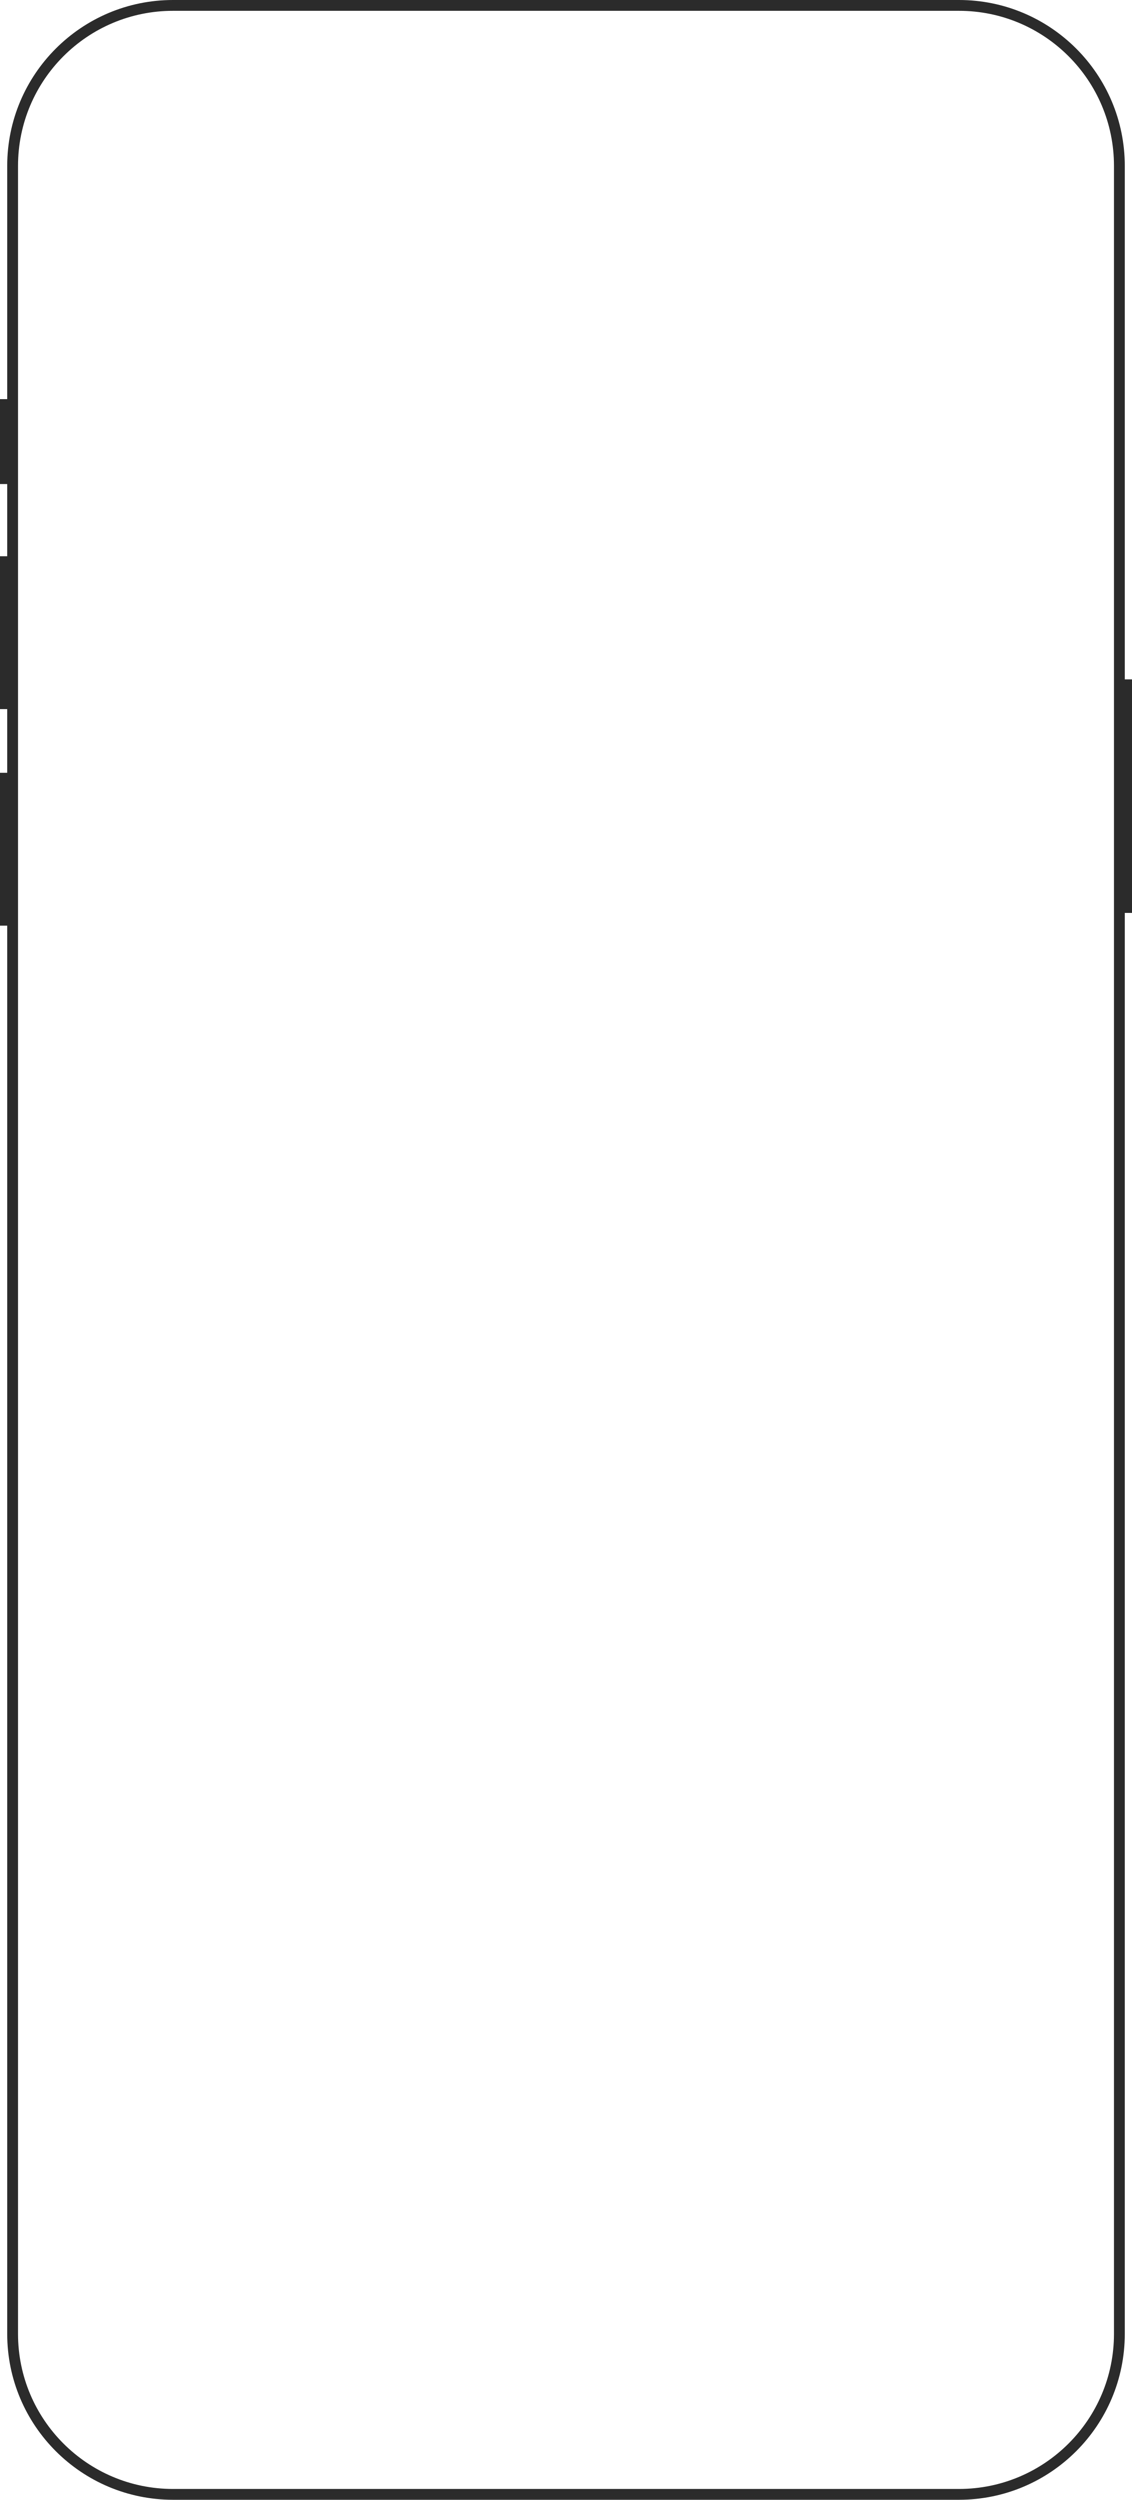 <svg width="314" height="693" viewBox="0 0 314 693" fill="none" xmlns="http://www.w3.org/2000/svg">
<g clip-path="url(#clip0_531_2)">
<path fill-rule="evenodd" clip-rule="evenodd" d="M266 3H48C24.252 3 5 22.252 5 46V647C5 670.748 24.252 690 48 690H266C289.748 690 309 670.748 309 647V46C309 22.252 289.748 3 266 3ZM48 0C22.595 0 2 20.595 2 46V647C2 672.405 22.595 693 48 693H266C291.405 693 312 672.405 312 647V46C312 20.595 291.405 0 266 0H48Z" fill="#2B2B2B"/>
<path d="M0 110.649H3.531V134.192H0V110.649Z" fill="#2B2B2B"/>
<path d="M0 154.203H3.531V196.58H0V154.203Z" fill="#2B2B2B"/>
<path d="M0 214.236H3.531V256.613H0V214.236Z" fill="#2B2B2B"/>
<path d="M310.469 188.339H314V253.081H310.469V188.339Z" fill="#2B2B2B"/>
</g>
<defs>
<clipPath id="clip0_531_2">
<rect width="314" height="693" fill="white"/>
</clipPath>
</defs>
</svg>
